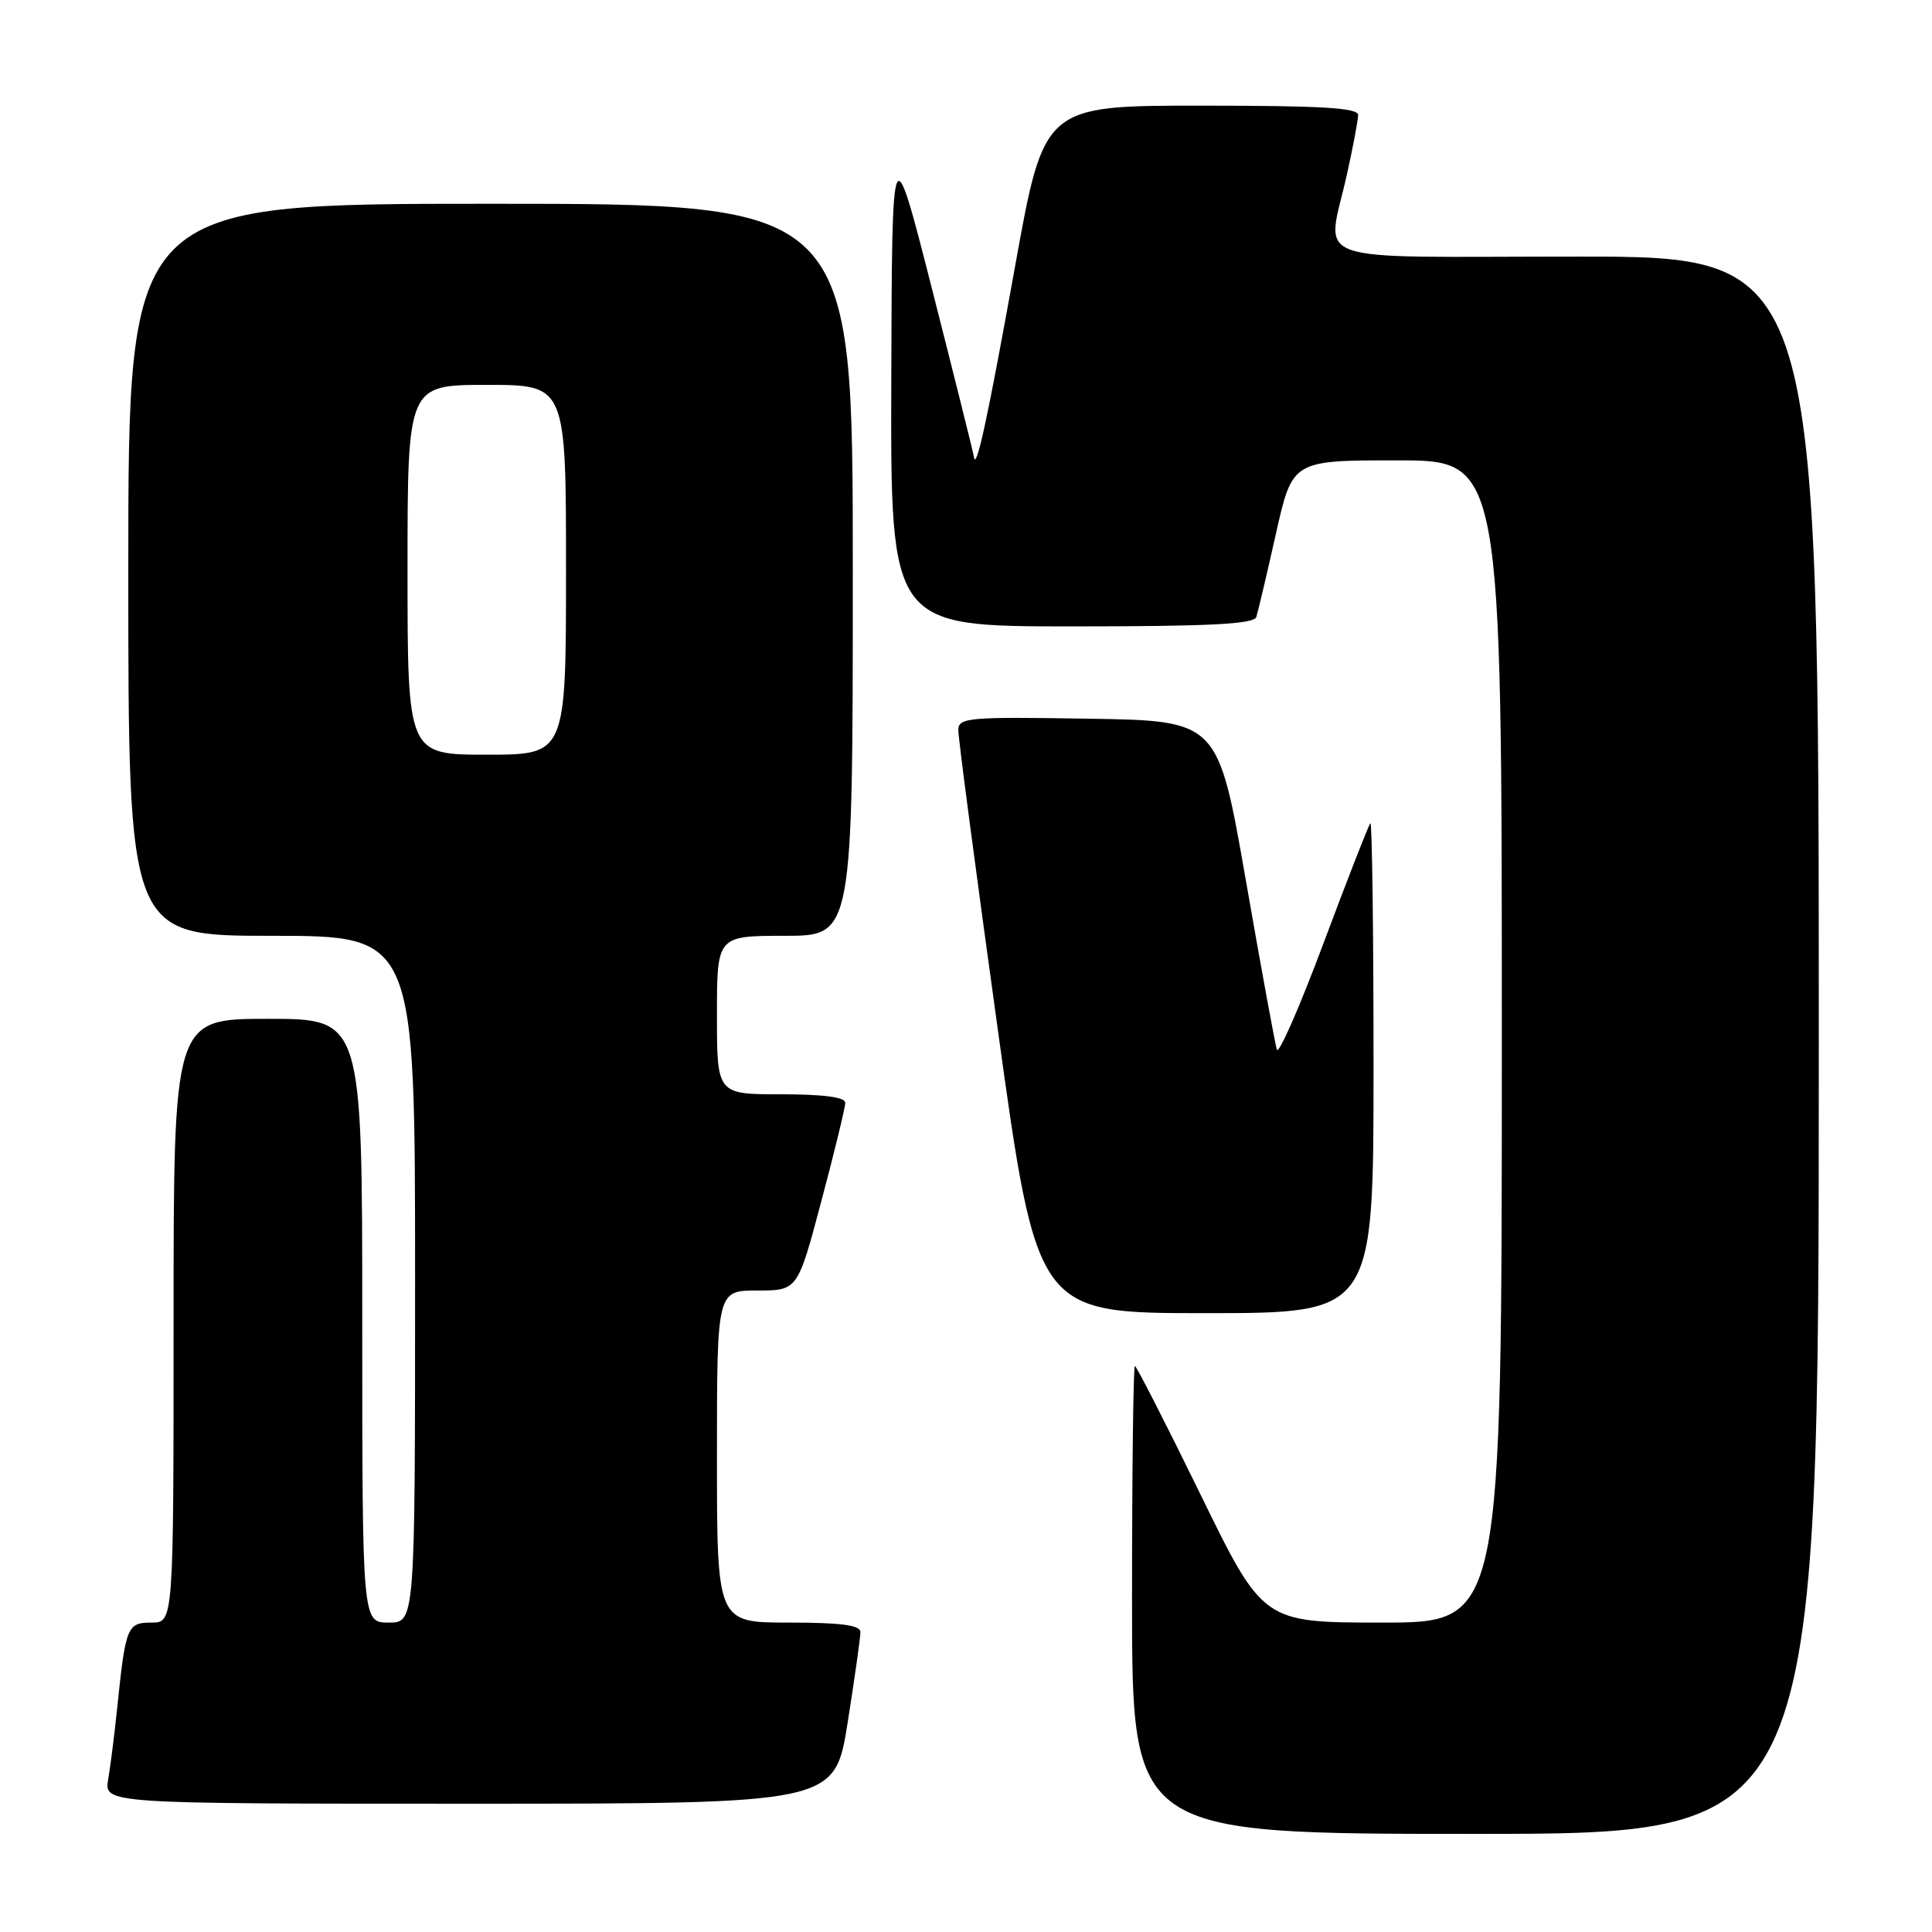 <?xml version="1.0" encoding="UTF-8" standalone="no"?>
<!DOCTYPE svg PUBLIC "-//W3C//DTD SVG 1.1//EN" "http://www.w3.org/Graphics/SVG/1.1/DTD/svg11.dtd" >
<svg xmlns="http://www.w3.org/2000/svg" xmlns:xlink="http://www.w3.org/1999/xlink" version="1.1" viewBox="0 0 256 256">
 <g >
 <path fill="currentColor"
d=" M 241.00 138.50 C 241.00 34.00 241.00 34.00 209.00 34.00 C 172.29 34.00 175.80 35.27 178.50 23.00 C 179.29 19.42 179.95 15.94 179.96 15.25 C 179.99 14.29 175.19 14.00 159.17 14.00 C 138.34 14.00 138.34 14.00 134.51 35.25 C 130.82 55.72 129.32 62.62 129.04 60.50 C 128.96 59.95 126.49 50.05 123.55 38.50 C 118.20 17.50 118.20 17.50 118.10 50.25 C 118.00 83.00 118.00 83.00 142.03 83.00 C 160.37 83.00 166.16 82.70 166.47 81.75 C 166.69 81.06 167.86 76.11 169.06 70.75 C 171.25 61.00 171.25 61.00 185.12 61.00 C 199.00 61.00 199.00 61.00 199.00 138.00 C 199.00 215.00 199.00 215.00 183.18 215.00 C 167.36 215.00 167.36 215.00 159.06 198.00 C 154.49 188.65 150.58 181.00 150.38 181.00 C 150.17 181.00 150.00 194.95 150.00 212.00 C 150.00 243.00 150.00 243.00 195.50 243.00 C 241.00 243.00 241.00 243.00 241.00 138.50 Z  M 112.32 228.25 C 113.25 222.34 114.02 216.94 114.01 216.25 C 114.00 215.34 111.43 215.00 104.50 215.00 C 95.00 215.00 95.00 215.00 95.00 193.00 C 95.00 171.00 95.00 171.00 100.34 171.00 C 105.69 171.00 105.69 171.00 108.84 159.13 C 110.58 152.60 112.00 146.75 112.00 146.13 C 112.00 145.38 109.14 145.00 103.50 145.00 C 95.00 145.00 95.00 145.00 95.00 134.50 C 95.00 124.00 95.00 124.00 104.00 124.00 C 113.00 124.00 113.00 124.00 113.00 75.50 C 113.00 27.00 113.00 27.00 65.00 27.00 C 17.00 27.00 17.00 27.00 17.00 75.50 C 17.00 124.00 17.00 124.00 36.00 124.00 C 55.00 124.00 55.00 124.00 55.00 169.50 C 55.00 215.00 55.00 215.00 51.50 215.00 C 48.00 215.00 48.00 215.00 48.00 175.00 C 48.00 135.00 48.00 135.00 35.50 135.00 C 23.00 135.00 23.00 135.00 23.00 175.00 C 23.00 215.00 23.00 215.00 20.08 215.00 C 16.84 215.00 16.64 215.50 15.51 226.50 C 15.17 229.80 14.64 233.96 14.34 235.75 C 13.78 239.00 13.78 239.00 62.19 239.00 C 110.61 239.00 110.61 239.00 112.32 228.25 Z  M 182.00 141.33 C 182.00 123.37 181.81 108.85 181.58 109.08 C 181.35 109.31 178.57 116.44 175.39 124.93 C 172.22 133.42 169.43 139.79 169.19 139.08 C 168.96 138.37 167.11 128.28 165.08 116.65 C 161.39 95.50 161.39 95.50 144.20 95.23 C 128.30 94.97 127.00 95.09 126.98 96.73 C 126.96 97.70 129.31 115.49 132.19 136.25 C 137.42 174.00 137.42 174.00 159.71 174.00 C 182.00 174.00 182.00 174.00 182.00 141.33 Z  M 54.00 75.50 C 54.00 51.00 54.00 51.00 64.50 51.00 C 75.00 51.00 75.00 51.00 75.00 75.50 C 75.00 100.00 75.00 100.00 64.50 100.00 C 54.00 100.00 54.00 100.00 54.00 75.50 Z "/>
</g>
</svg>